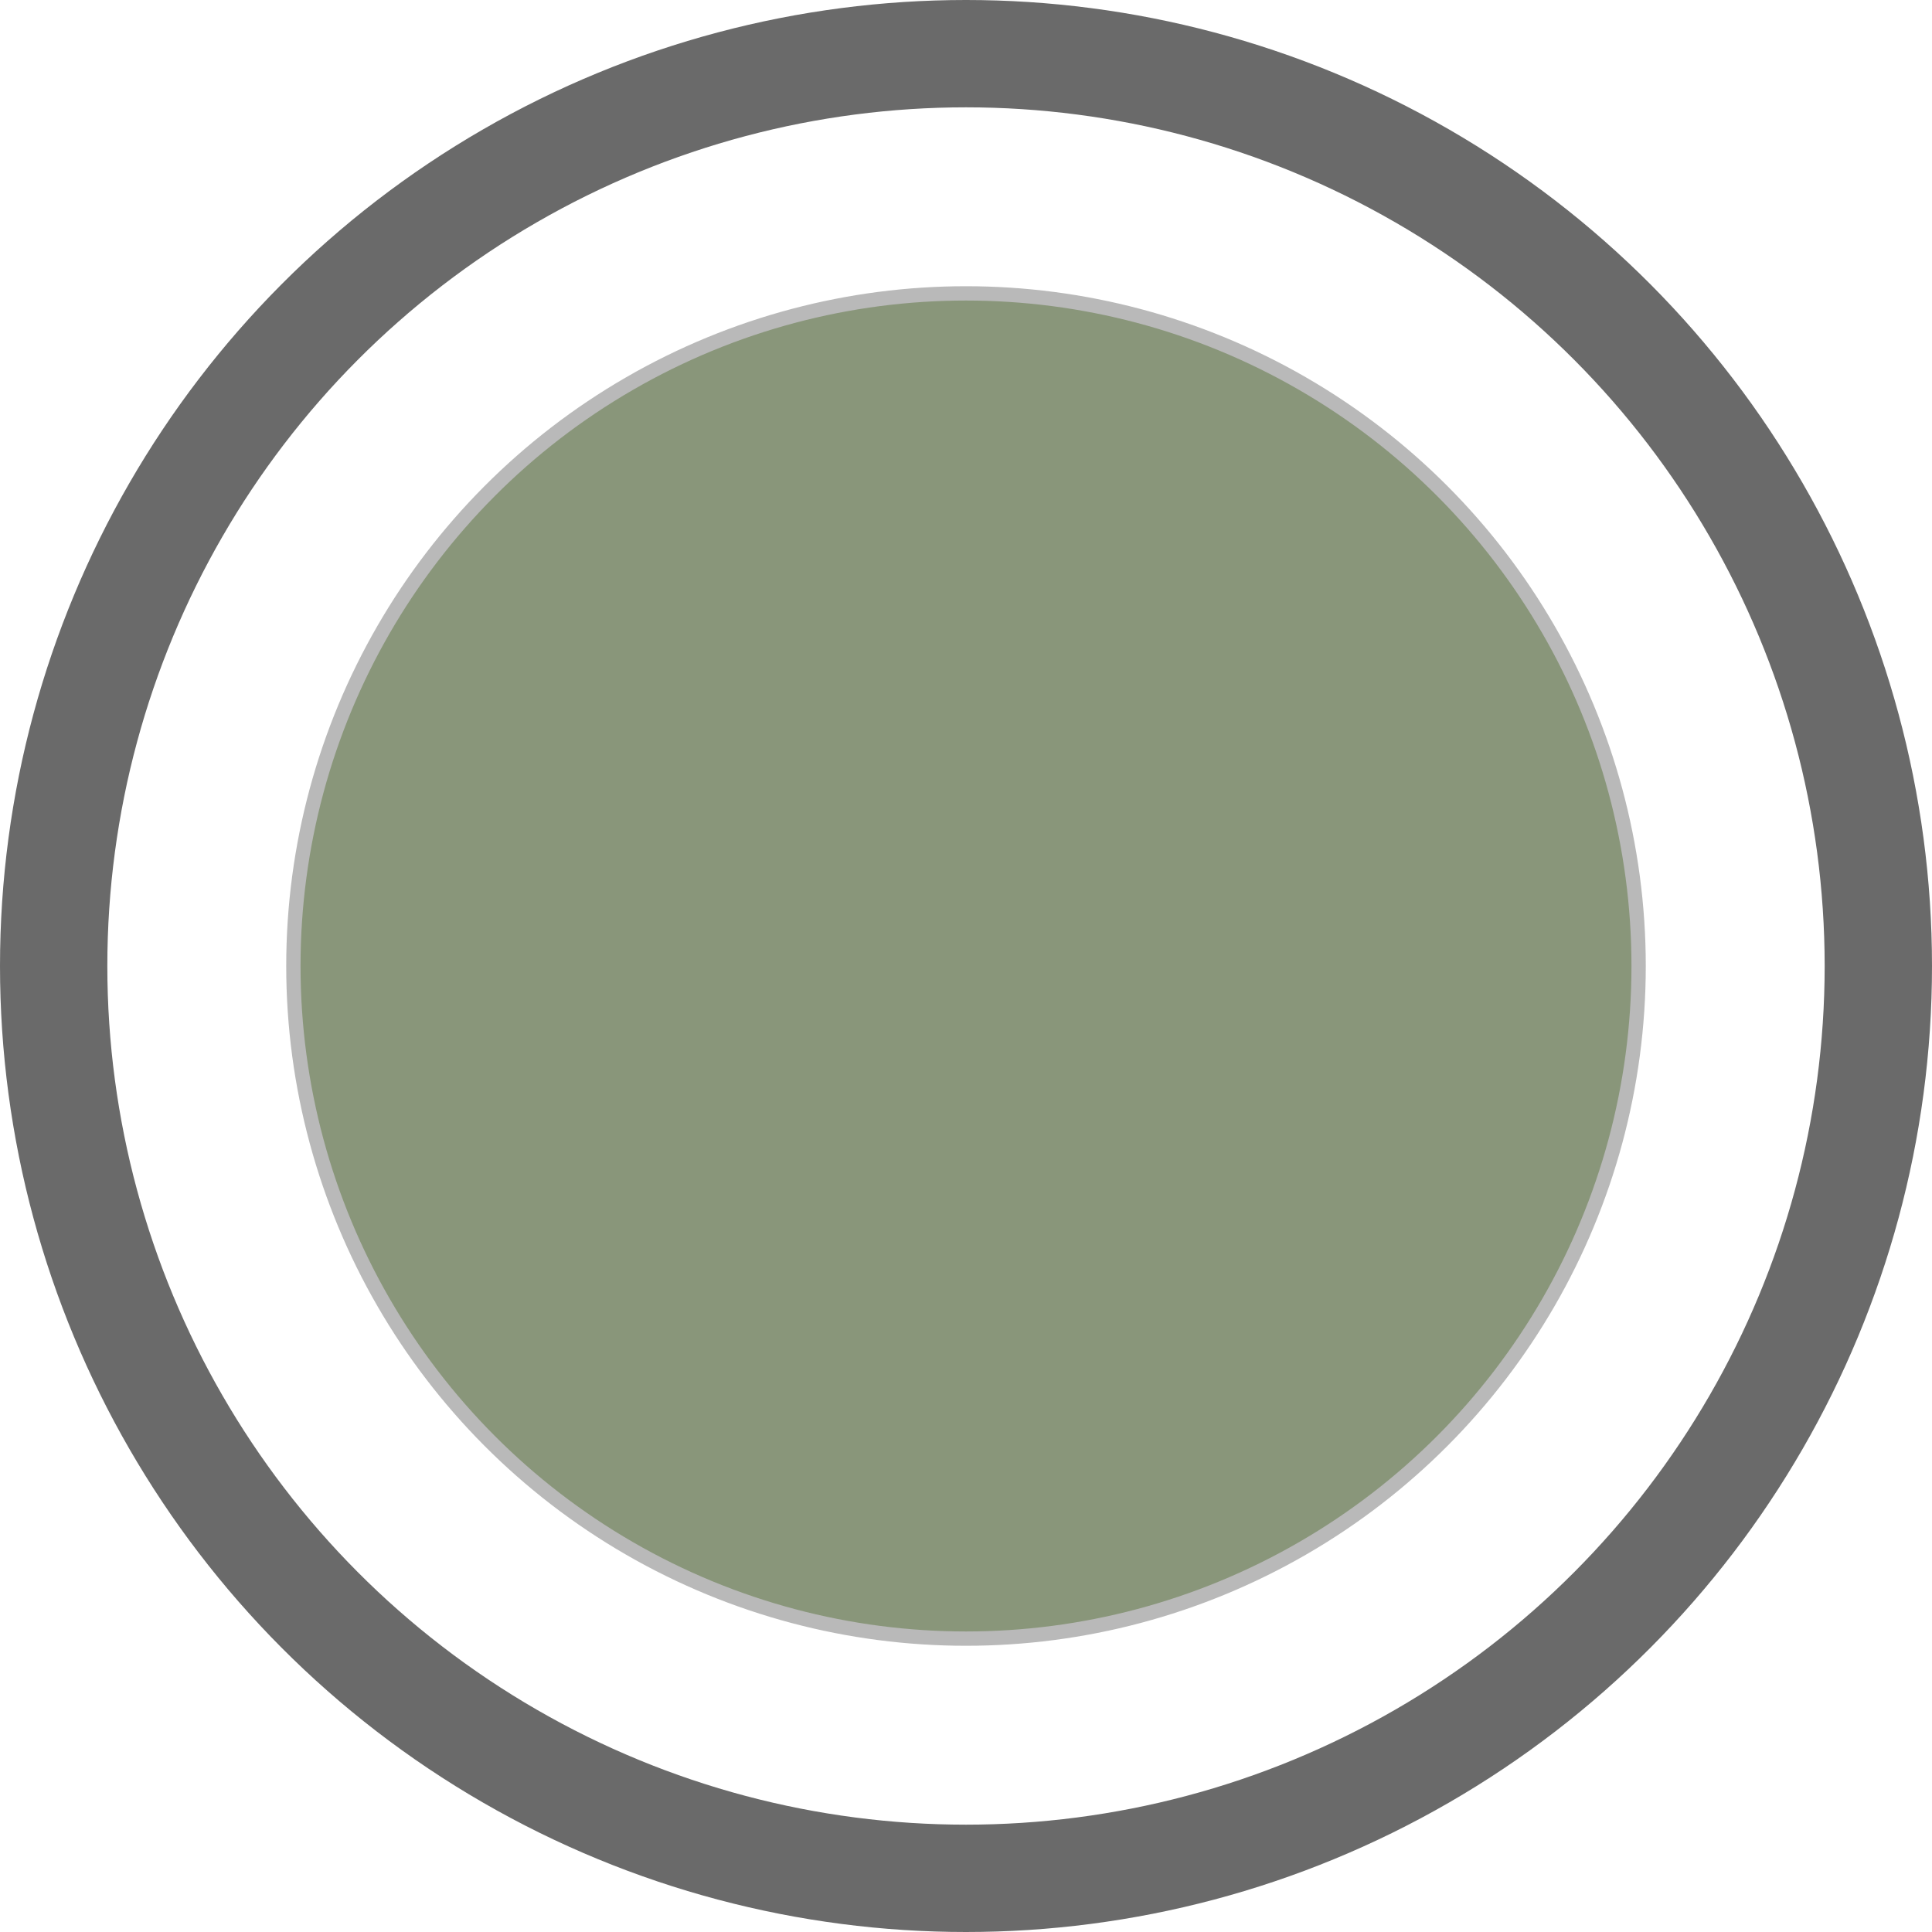 <svg width="27" height="27" viewBox="0 0 27 27" fill="none" xmlns="http://www.w3.org/2000/svg">
<g id="Color">
<circle id="Ellipse 142" cx="13.5" cy="13.5" r="9.4" fill="#89967A" stroke="#B9B9B9" stroke-width="0.2"/>
<circle id="Ellipse 143" cx="13.5" cy="13.5" r="12.75" stroke="#6A6A6A" stroke-width="1.5"/>
</g>
</svg>
